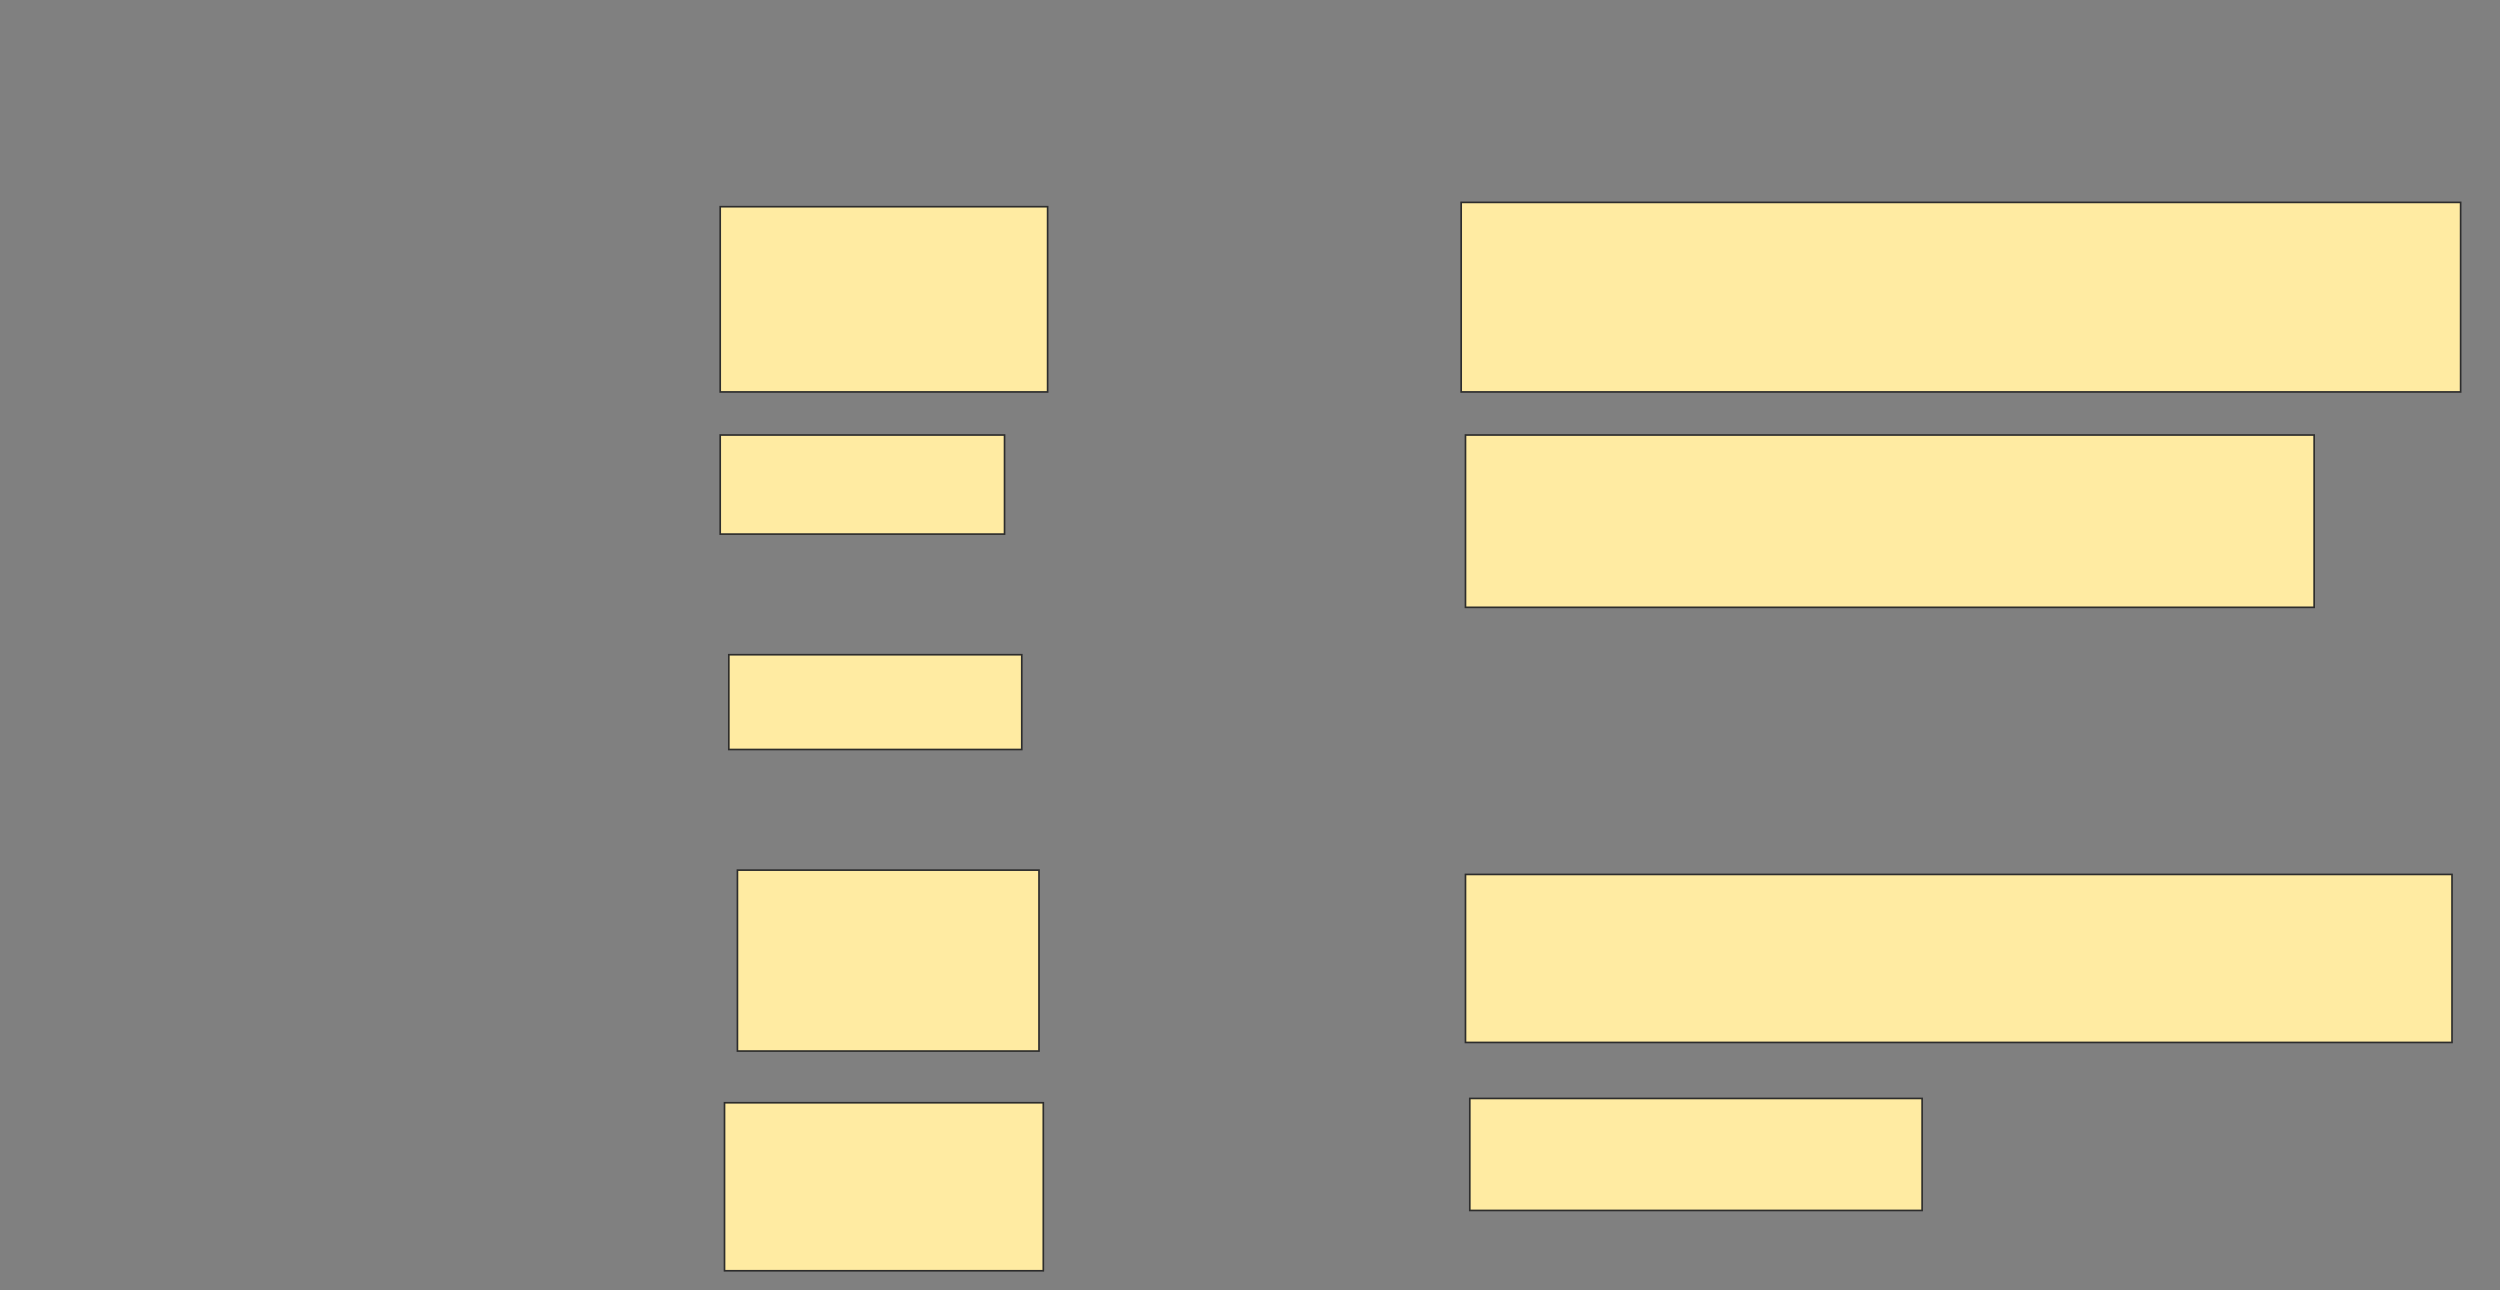 <svg xmlns="http://www.w3.org/2000/svg" width="1488" height="768">
 <rect width="100%" height="100%" fill="#808080" stroke="none"/>
 <!-- Created with Image Occlusion Enhanced -->
 <g>
  <title>Labels</title>
 </g>
 <g>
  <title>Masks</title>
  <rect id="9d271b6c6d70482b9f6a42f623d70bae-ao-1" height="110.256" width="194.872" y="123.026" x="428.667" stroke="#2D2D2D" fill="#FFEBA2"/>
  <rect id="9d271b6c6d70482b9f6a42f623d70bae-ao-2" height="58.974" width="169.231" y="258.923" x="428.667" stroke="#2D2D2D" fill="#FFEBA2"/>
  <rect id="9d271b6c6d70482b9f6a42f623d70bae-ao-3" height="56.41" width="174.359" y="389.692" x="433.795" stroke="#2D2D2D" fill="#FFEBA2"/>
  <rect id="9d271b6c6d70482b9f6a42f623d70bae-ao-4" height="107.692" width="179.487" y="517.897" x="438.923" stroke="#2D2D2D" fill="#FFEBA2"/>
  <rect id="9d271b6c6d70482b9f6a42f623d70bae-ao-5" height="100" width="189.744" y="656.359" x="431.231" stroke="#2D2D2D" fill="#FFEBA2"/>
  <rect id="9d271b6c6d70482b9f6a42f623d70bae-ao-6" height="112.821" width="594.872" y="120.462" x="869.692" stroke="#2D2D2D" fill="#FFEBA2"/>
  <rect id="9d271b6c6d70482b9f6a42f623d70bae-ao-7" height="102.564" width="505.128" y="258.923" x="872.256" stroke="#2D2D2D" fill="#FFEBA2"/>
  
  <rect stroke="#2D2D2D" id="9d271b6c6d70482b9f6a42f623d70bae-ao-9" height="100" width="587.18" y="520.462" x="872.256" fill="#FFEBA2"/>
  <rect id="9d271b6c6d70482b9f6a42f623d70bae-ao-10" height="66.667" width="269.231" y="653.795" x="874.82" stroke-linecap="null" stroke-linejoin="null" stroke-dasharray="null" stroke="#2D2D2D" fill="#FFEBA2"/>
 </g>
</svg>
